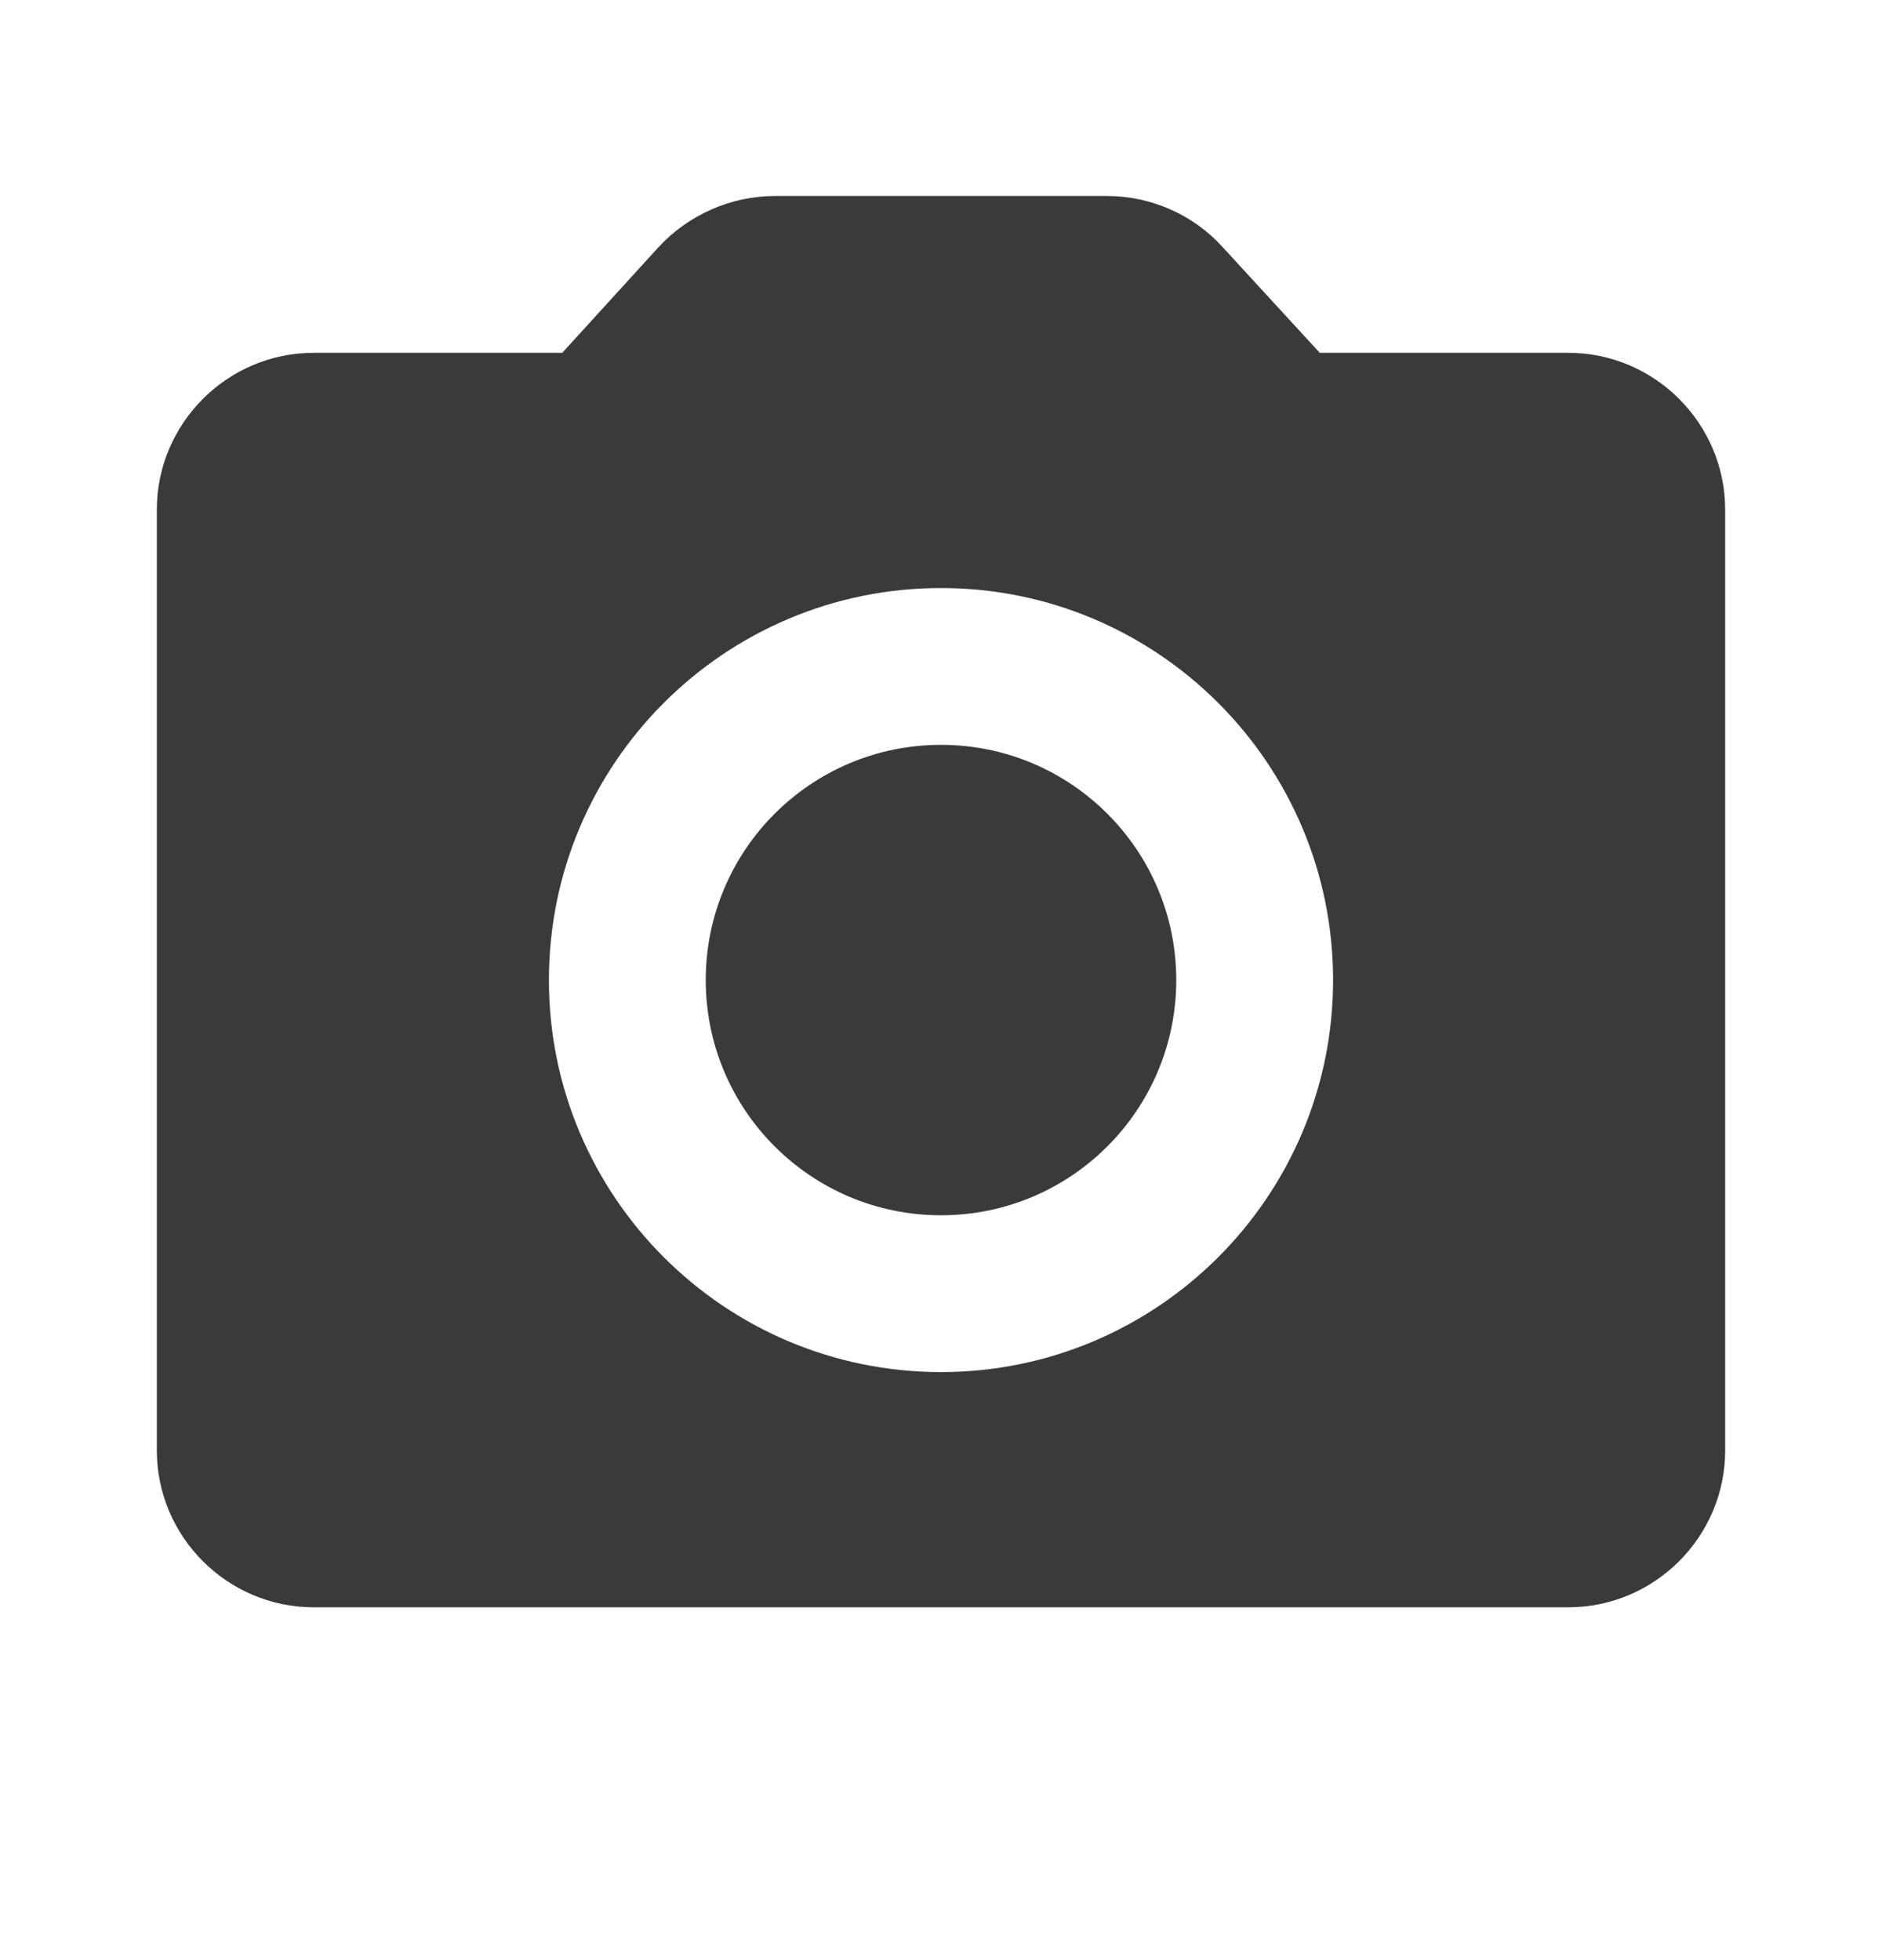 <svg width="24" height="25" viewBox="0 0 24 25" fill="none" xmlns="http://www.w3.org/2000/svg">
    <g clip-path="url(#clip0_1_5759)">
        <path d="M12 15.5C13.657 15.5 15 14.157 15 12.5C15 10.843 13.657 9.5 12 9.5C10.343 9.5 9 10.843 9 12.5C9 14.157 10.343 15.5 12 15.5Z" fill="#3A3A3A"/>
        <path d="M20 4.5H16.83L15.59 3.15C15.22 2.74 14.68 2.5 14.12 2.5H9.88C9.32 2.5 8.78 2.74 8.4 3.15L7.17 4.5H4C2.9 4.5 2 5.4 2 6.5V18.5C2 19.6 2.9 20.5 4 20.5H20C21.1 20.5 22 19.6 22 18.5V6.5C22 5.4 21.1 4.5 20 4.5ZM12 17.5C9.24 17.5 7 15.26 7 12.5C7 9.74 9.24 7.5 12 7.5C14.76 7.5 17 9.74 17 12.5C17 15.26 14.76 17.5 12 17.5Z" fill="#3A3A3A"/>
    </g>
    <defs>
        <clipPath id="clip0_1_5759">
            <rect width="24" height="24" fill="white" transform="translate(0 0.5)"/>
        </clipPath>
    </defs>
</svg>
